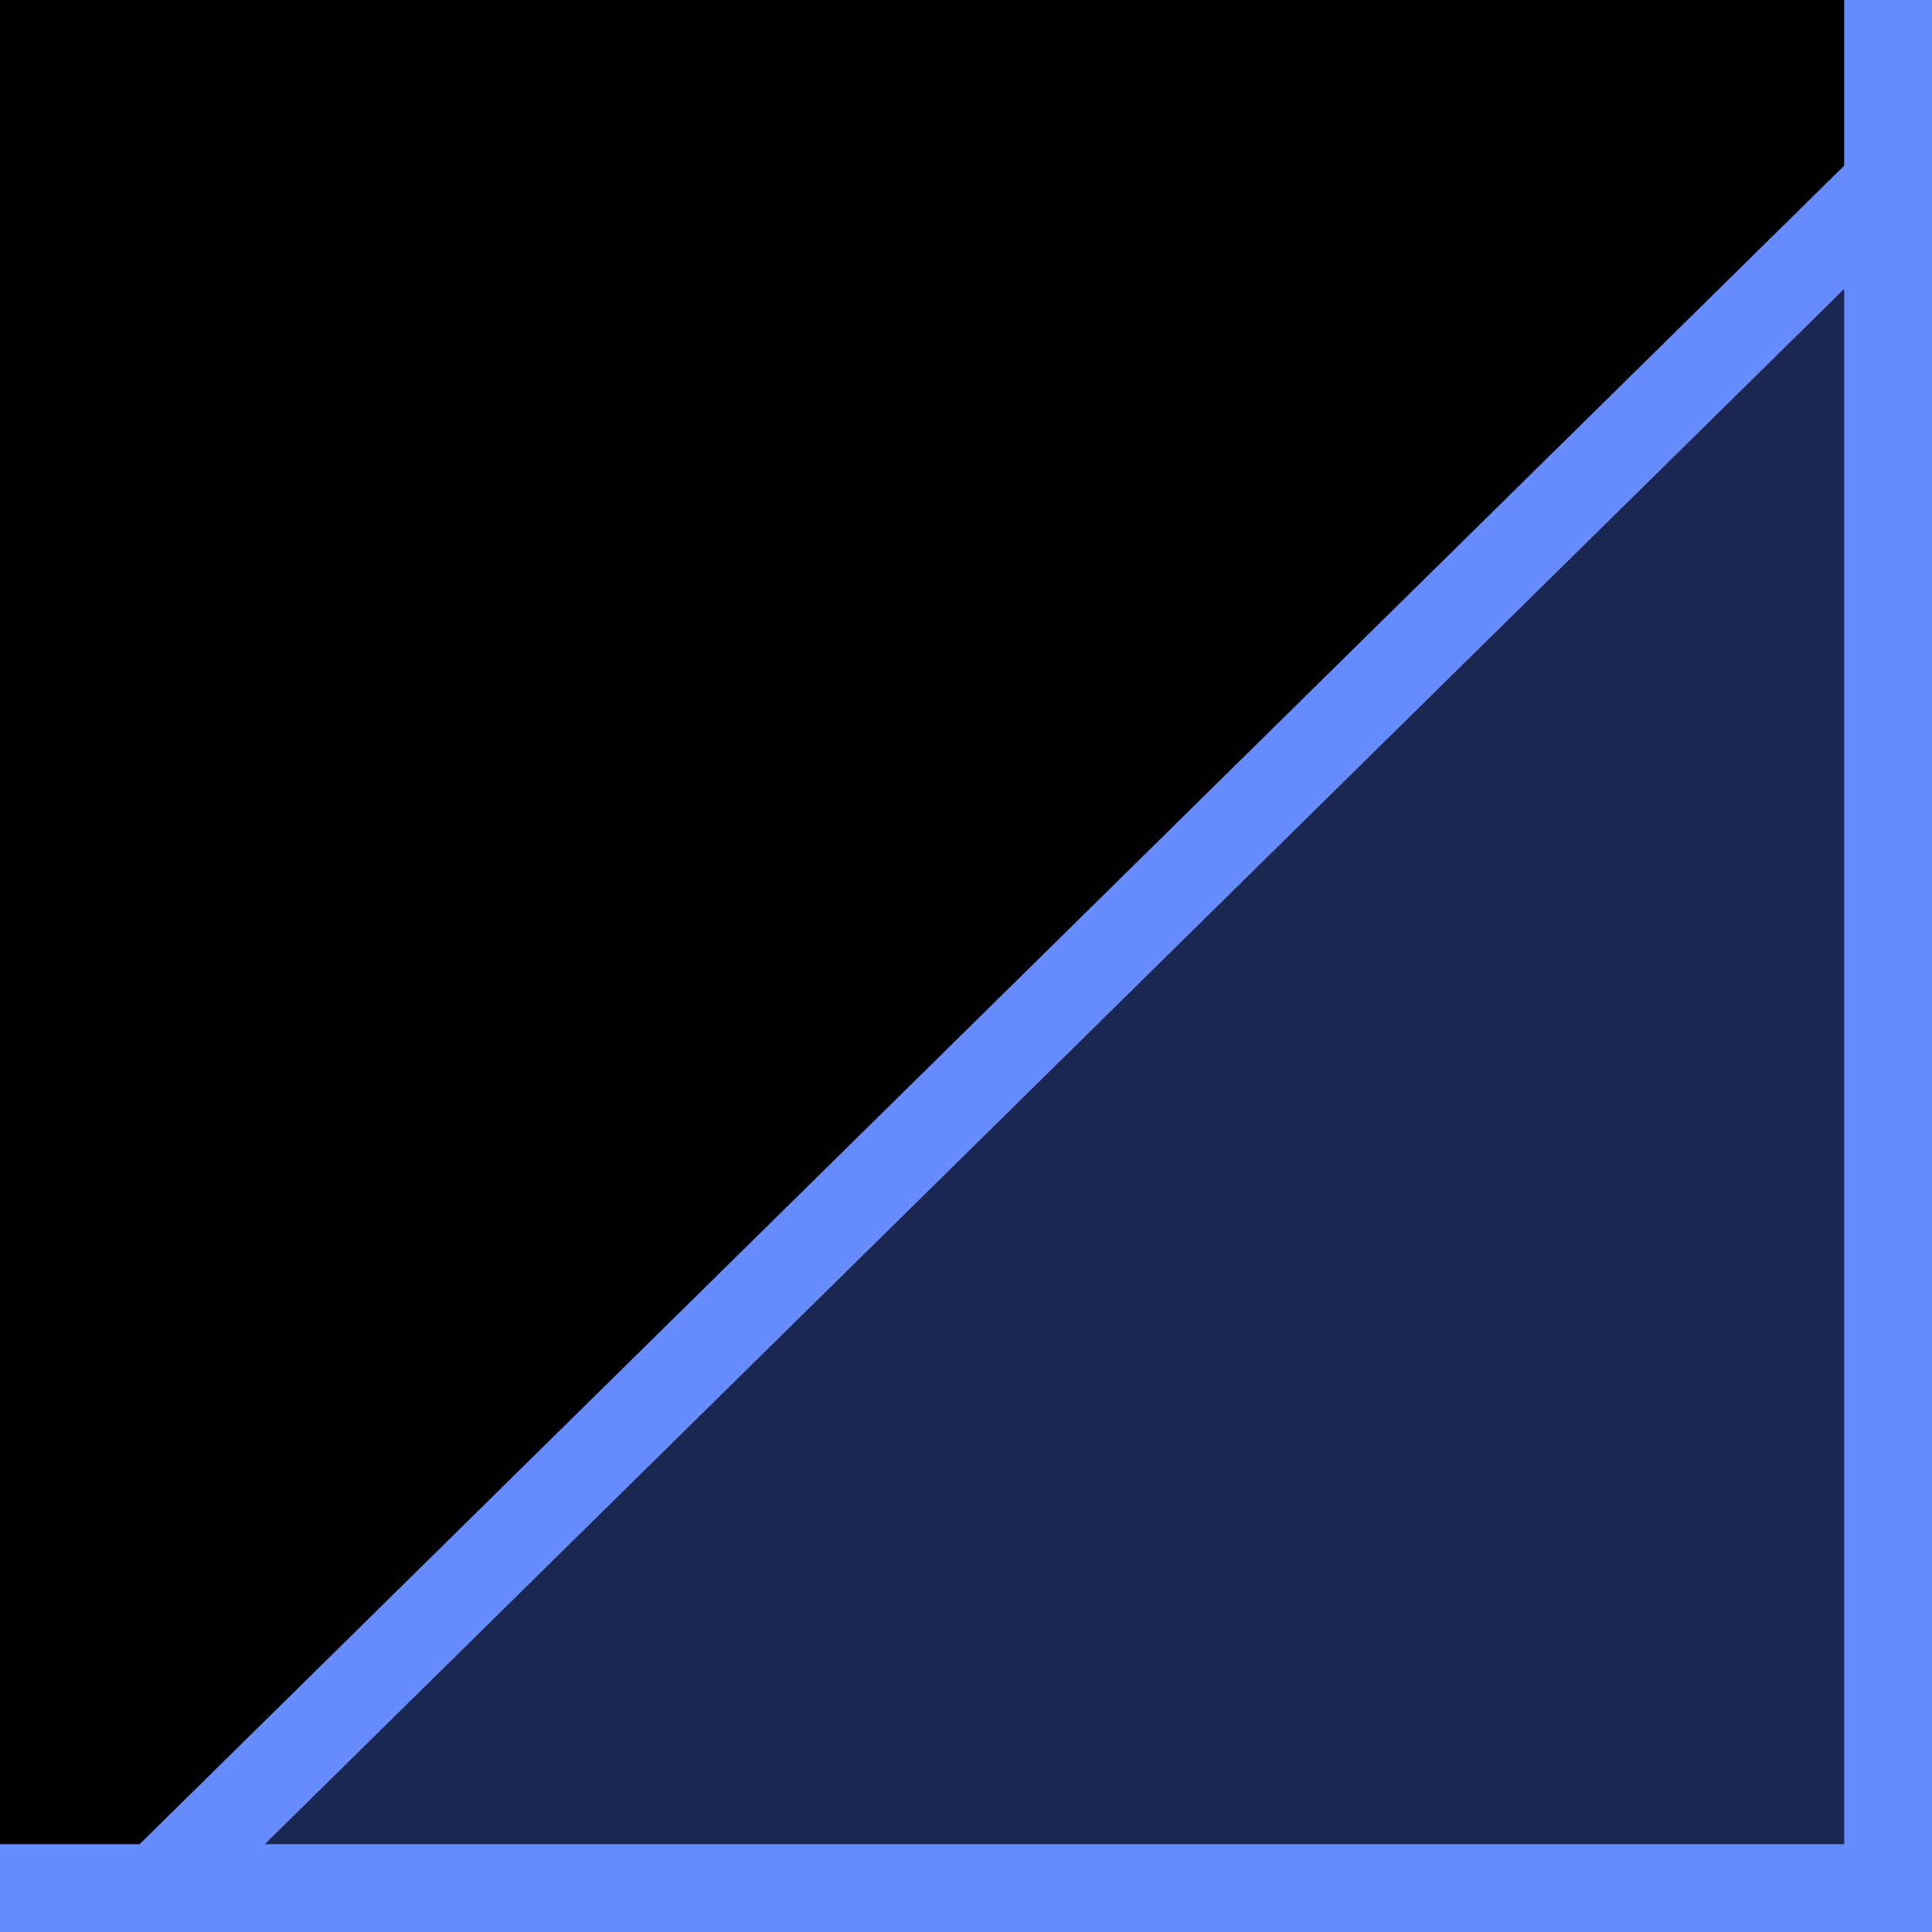 <svg width="22" height="22" viewBox="0 0 22 22" xmlns="http://www.w3.org/2000/svg"><g transform="translate(-128 -194)" fill="none" fill-rule="evenodd"><rect fill="#1A2851" width="150" height="668"/><rect stroke="#668CFF" fill="#1A2851" x="128.5" y="194.5" width="21" height="21"/><path d="M149.5,172.5 L149.5,196.096 L129.795,215.5 L0.5,215.5 L0.5,172.5 L149.5,172.5 Z" stroke="#668CFF" fill="#000"/></g></svg>